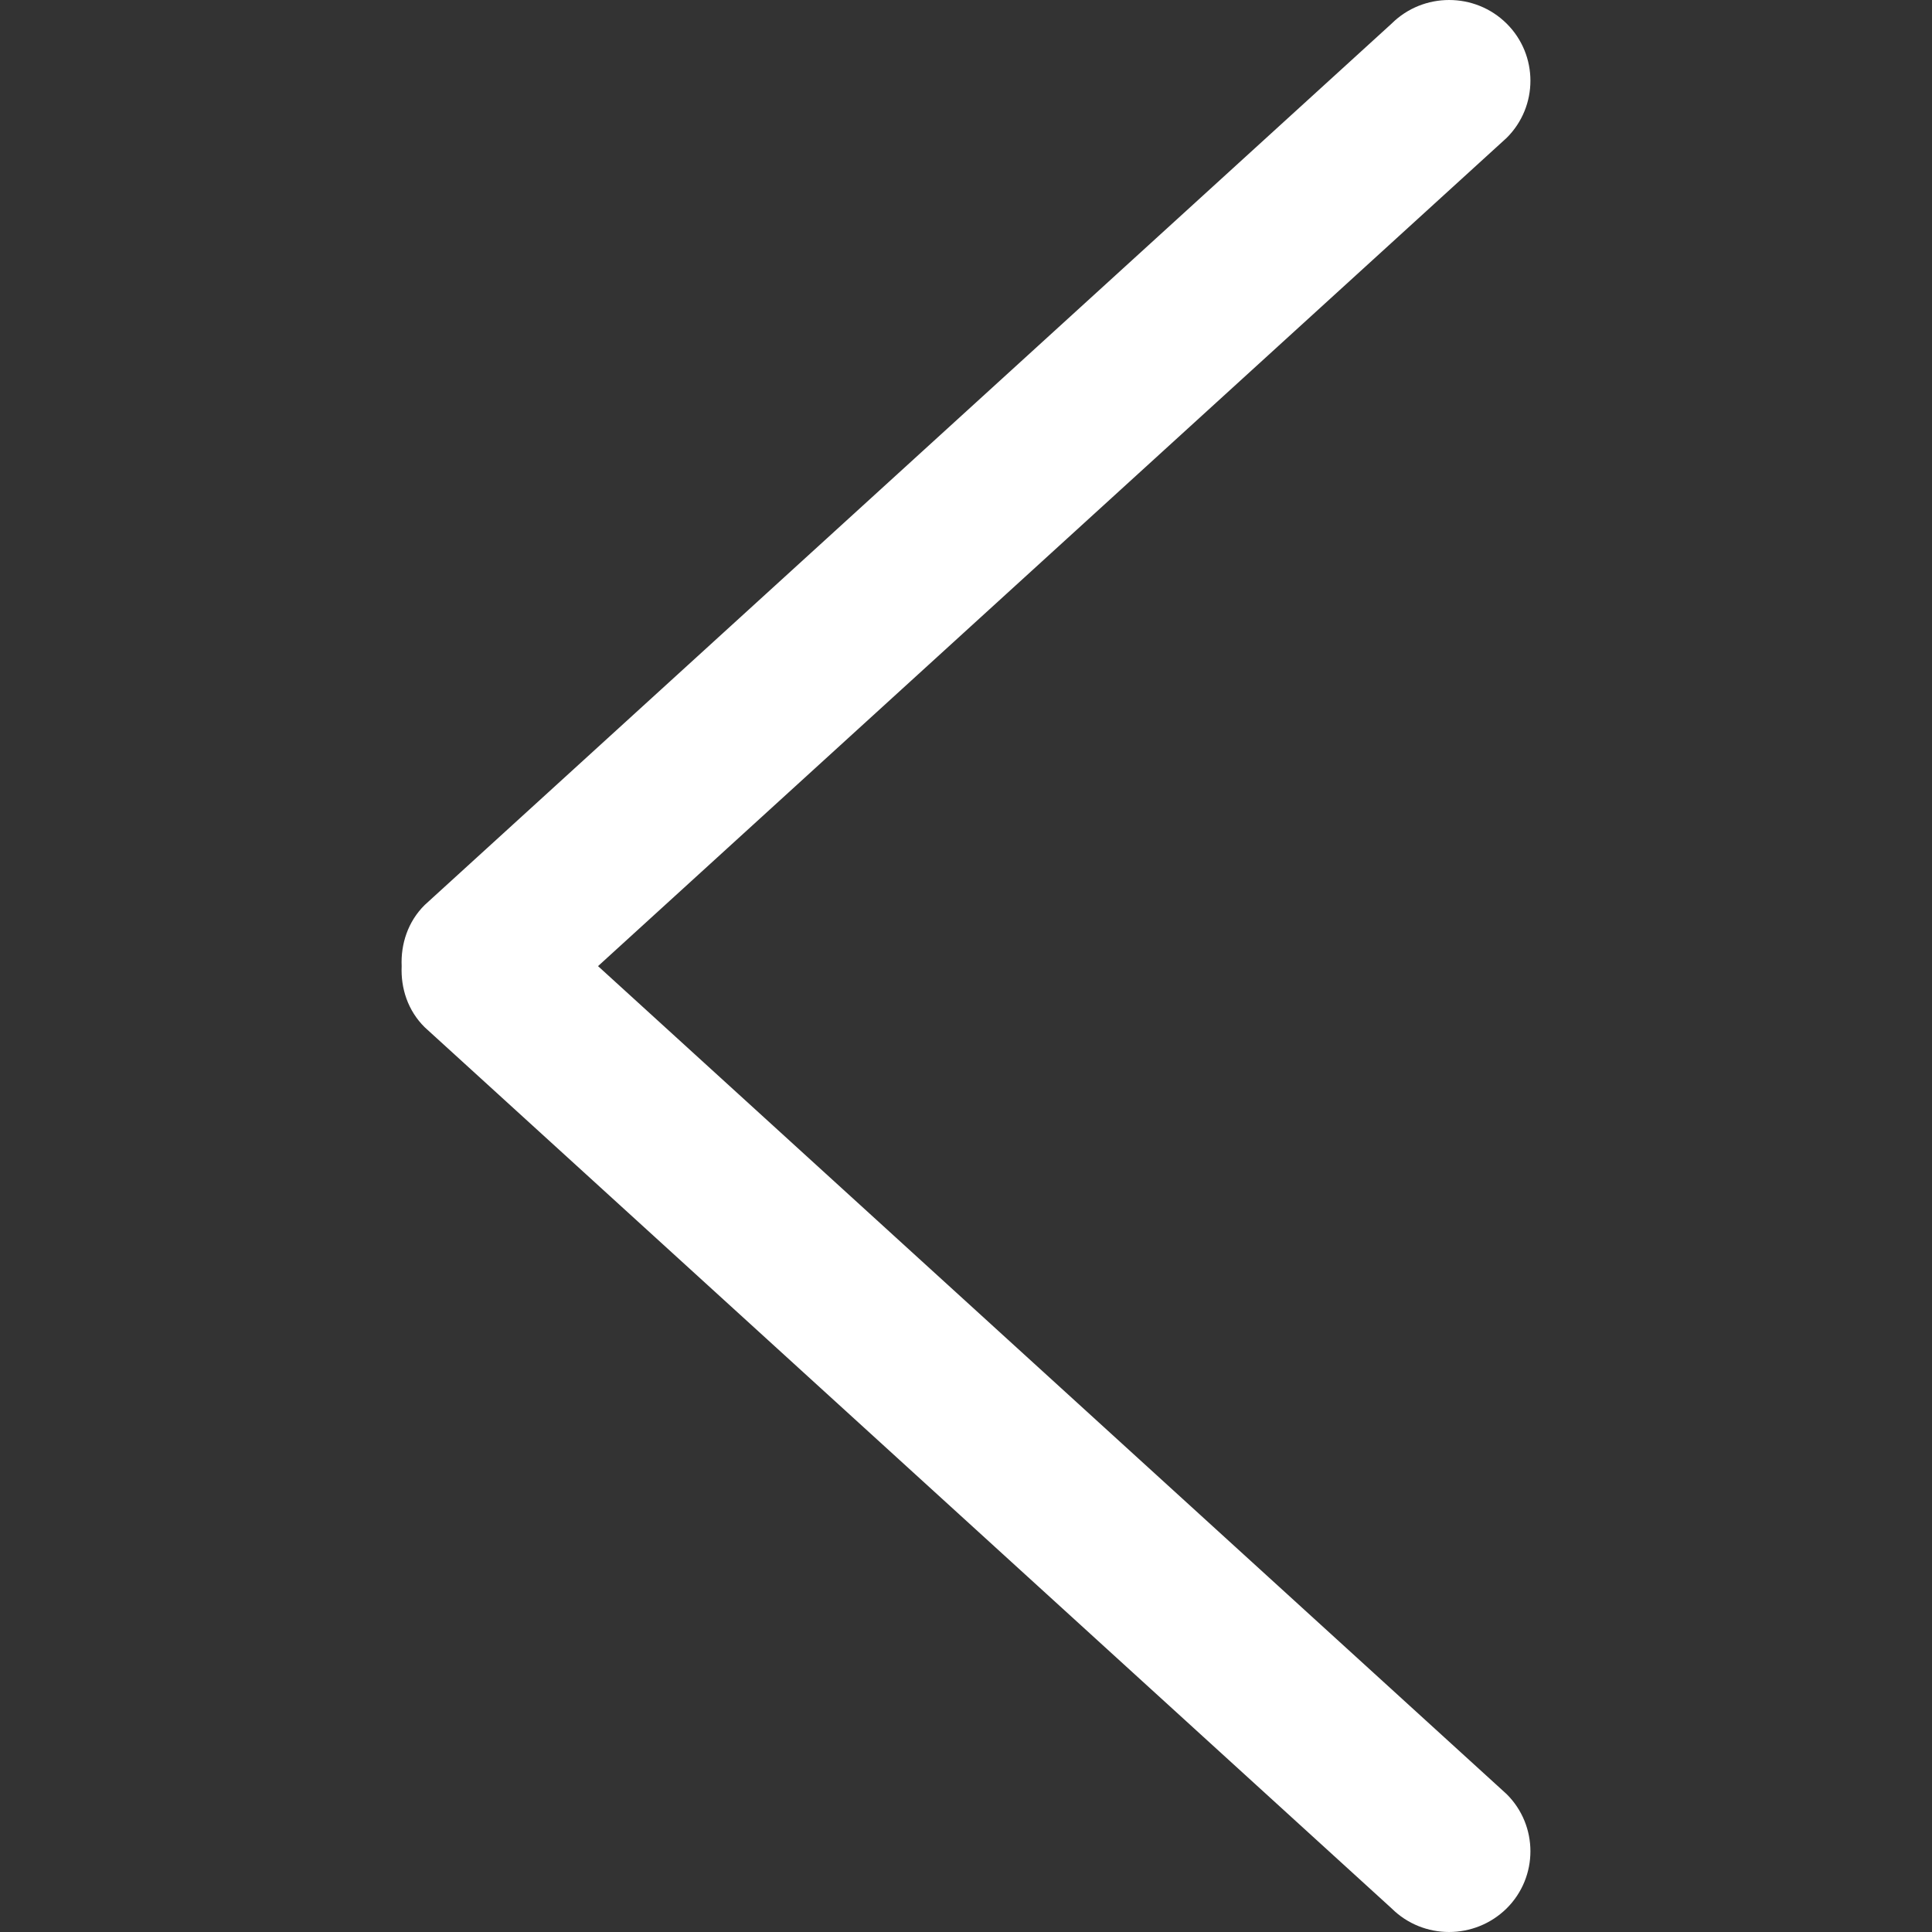 <?xml version="1.0" standalone="no"?><!DOCTYPE svg PUBLIC "-//W3C//DTD SVG 1.1//EN" "http://www.w3.org/Graphics/SVG/1.1/DTD/svg11.dtd"><svg t="1481121606732" class="icon" style="" viewBox="0 0 1024 1024" version="1.1" xmlns="http://www.w3.org/2000/svg" p-id="1922" xmlns:xlink="http://www.w3.org/1999/xlink" width="48" height="48"><rect x="0" y="0" width="1024" height="1024" fill="#333333" stroke="none"/><defs><style type="text/css"></style></defs><path d="M225.135 544.501l512.456 466.994c16.804 16.674 44.029 16.674 60.963 0 16.804-16.674 16.804-43.899 0-60.572L316.971 512.065l481.584-438.987c16.804-16.674 16.804-43.899 0-60.572-16.804-16.674-44.159-16.674-60.963 0L225.135 479.63c-8.988 8.858-12.766 20.842-12.245 32.436C212.369 523.789 216.147 535.643 225.135 544.501L225.135 544.501z" p-id="1923" fill="#ffffff"></path></svg>